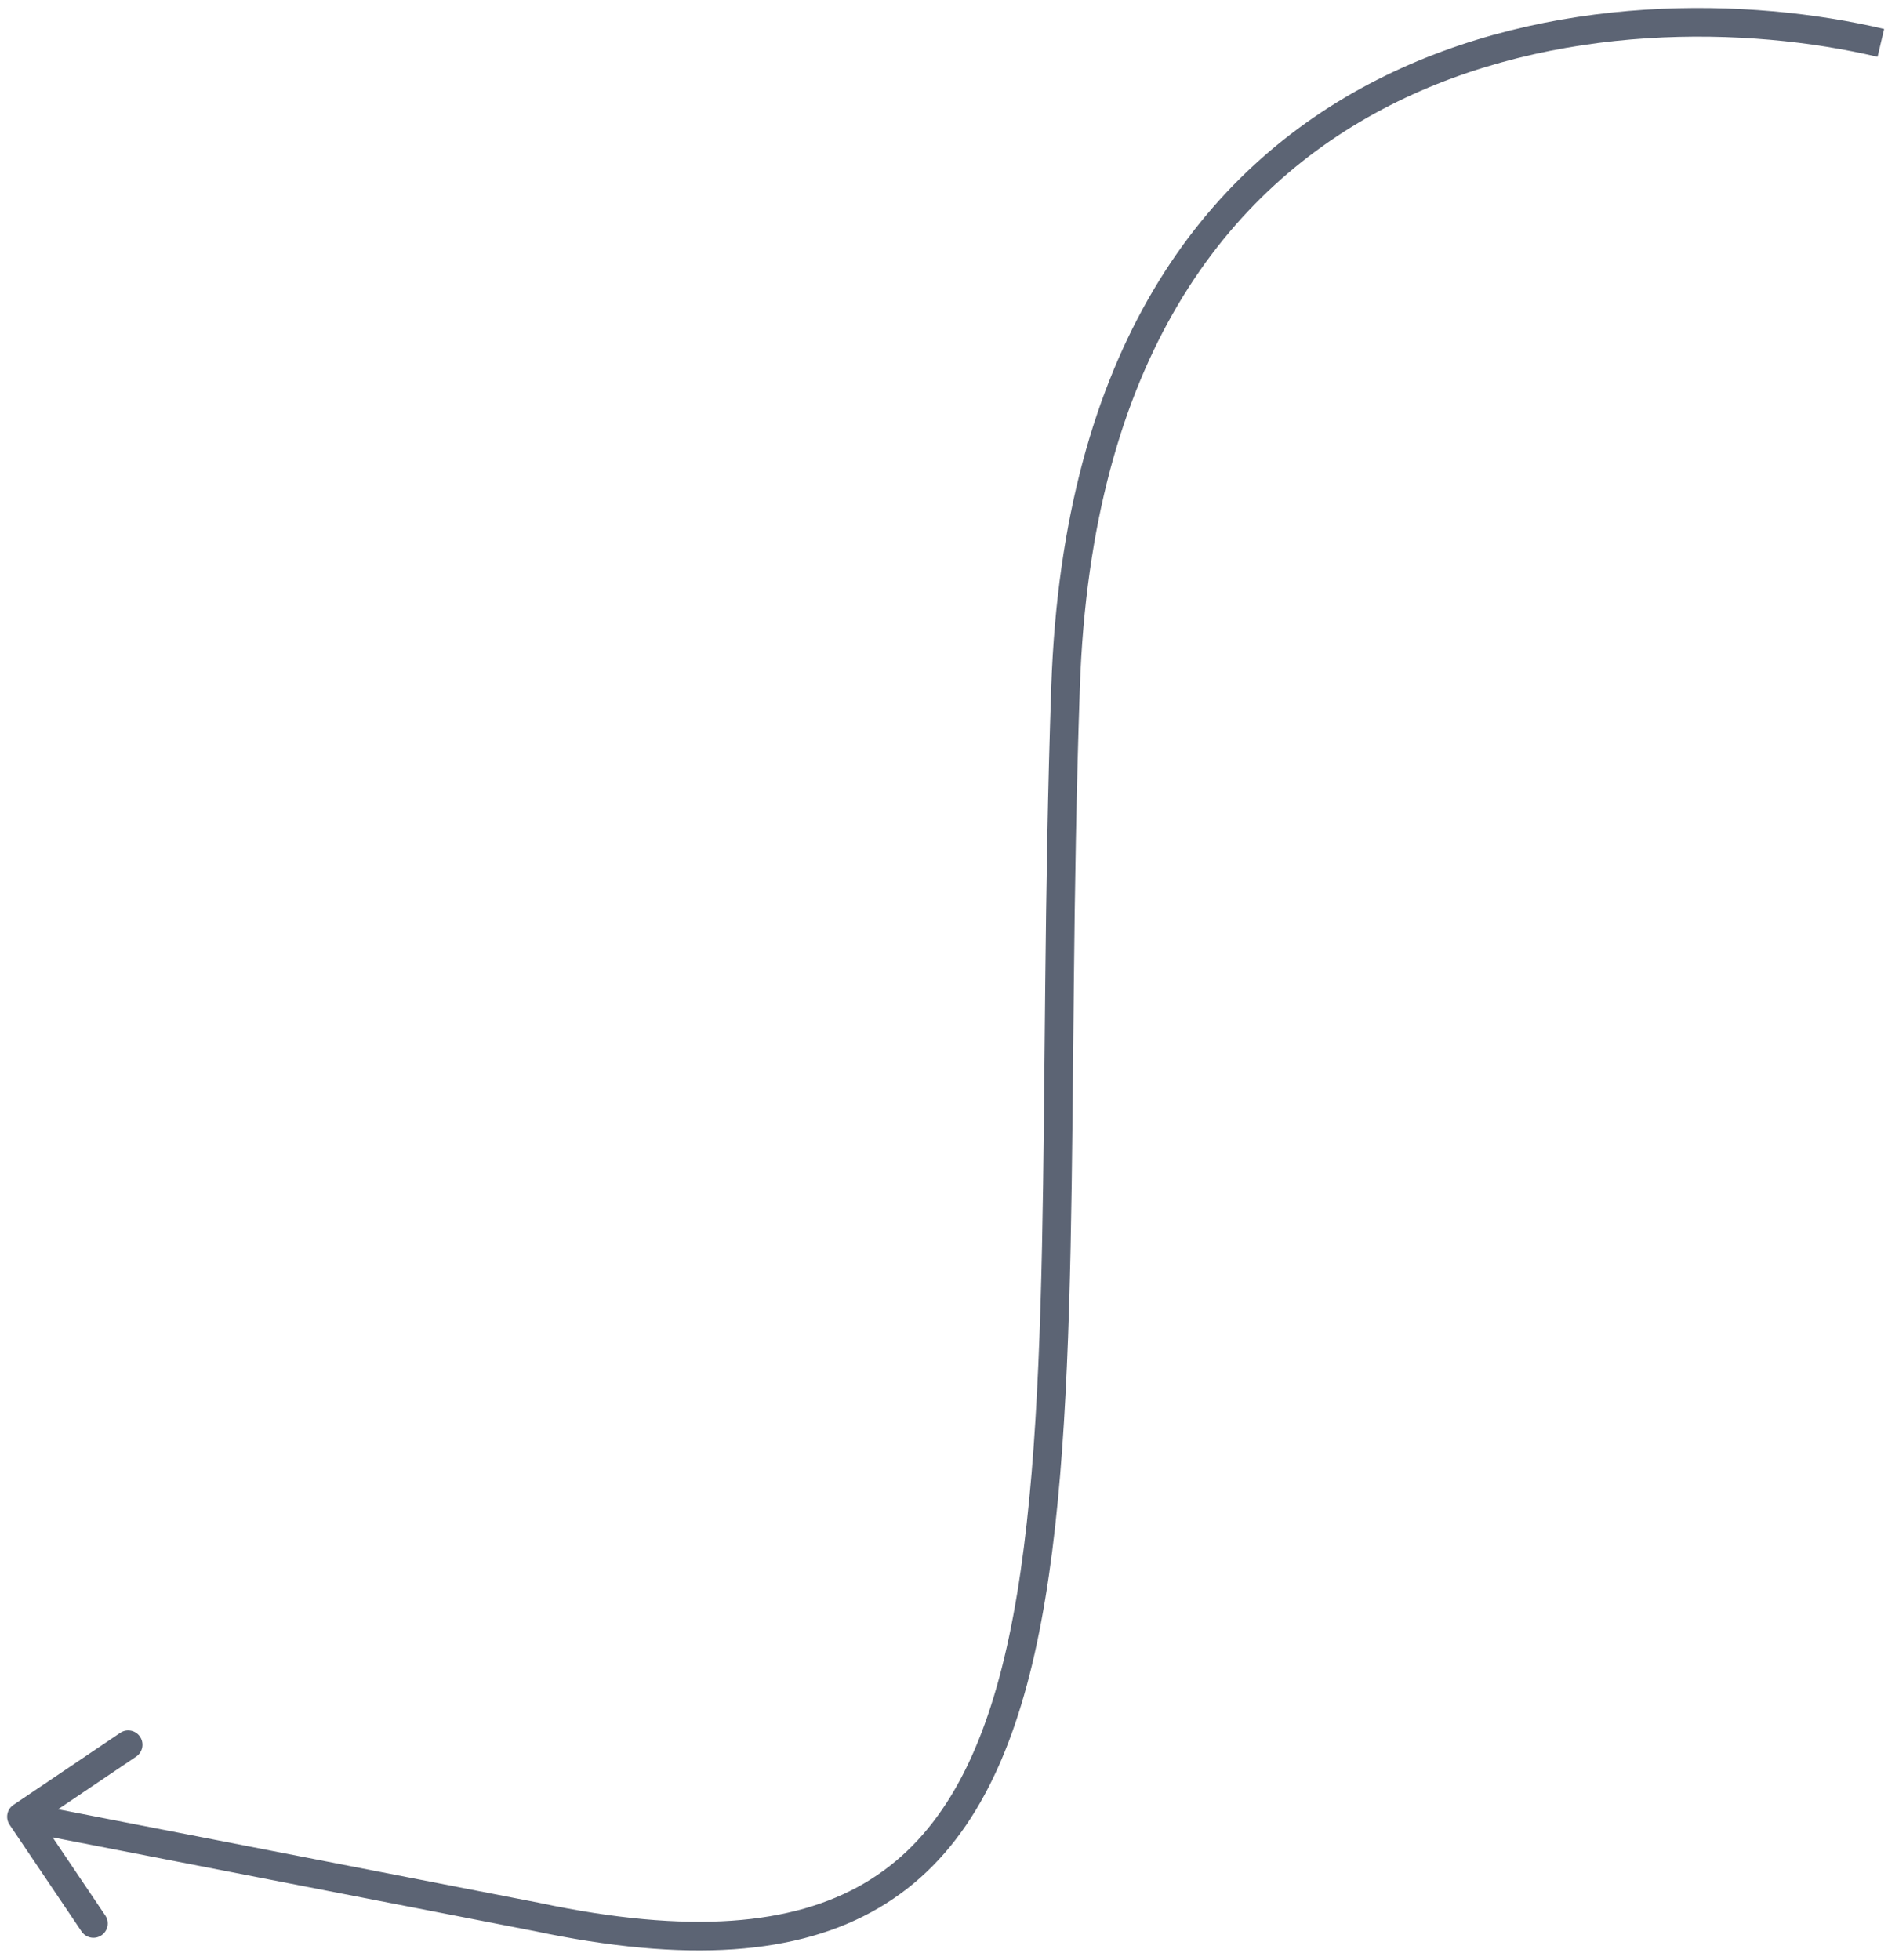 <svg width="132" height="137" viewBox="0 0 132 137" fill="none" xmlns="http://www.w3.org/2000/svg">
<path d="M74.5 48L75.499 48.035L74.5 48ZM37.5 134L37.707 133.022L37.699 133.02L37.691 133.018L37.5 134ZM0.941 126.171C0.483 126.48 0.362 127.101 0.671 127.559L5.703 135.021C6.012 135.479 6.634 135.6 7.091 135.291C7.549 134.982 7.67 134.36 7.361 133.903L2.888 127.27L9.521 122.797C9.979 122.488 10.1 121.867 9.791 121.409C9.482 120.951 8.86 120.83 8.403 121.139L0.941 126.171ZM131.73 2.027C122.415 -0.175 108.305 -0.548 96.271 5.584C84.145 11.763 74.311 24.454 73.501 47.965L75.499 48.035C76.289 25.146 85.788 13.17 97.179 7.366C108.661 1.515 122.252 1.842 131.27 3.973L131.73 2.027ZM73.501 47.965C73.001 62.464 73.093 75.714 72.852 87.151C72.61 98.636 72.031 108.32 70.215 115.892C68.4 123.458 65.392 128.741 60.424 131.653C55.435 134.577 48.233 135.251 37.707 133.022L37.293 134.978C48.017 137.249 55.815 136.673 61.435 133.378C67.077 130.072 70.287 124.167 72.16 116.358C74.031 108.555 74.609 98.676 74.851 87.193C75.094 75.661 74.999 62.536 75.499 48.035L73.501 47.965ZM1.309 127.982L37.309 134.982L37.691 133.018L1.691 126.018L1.309 127.982Z" fill="#5C6474"/>
</svg>
